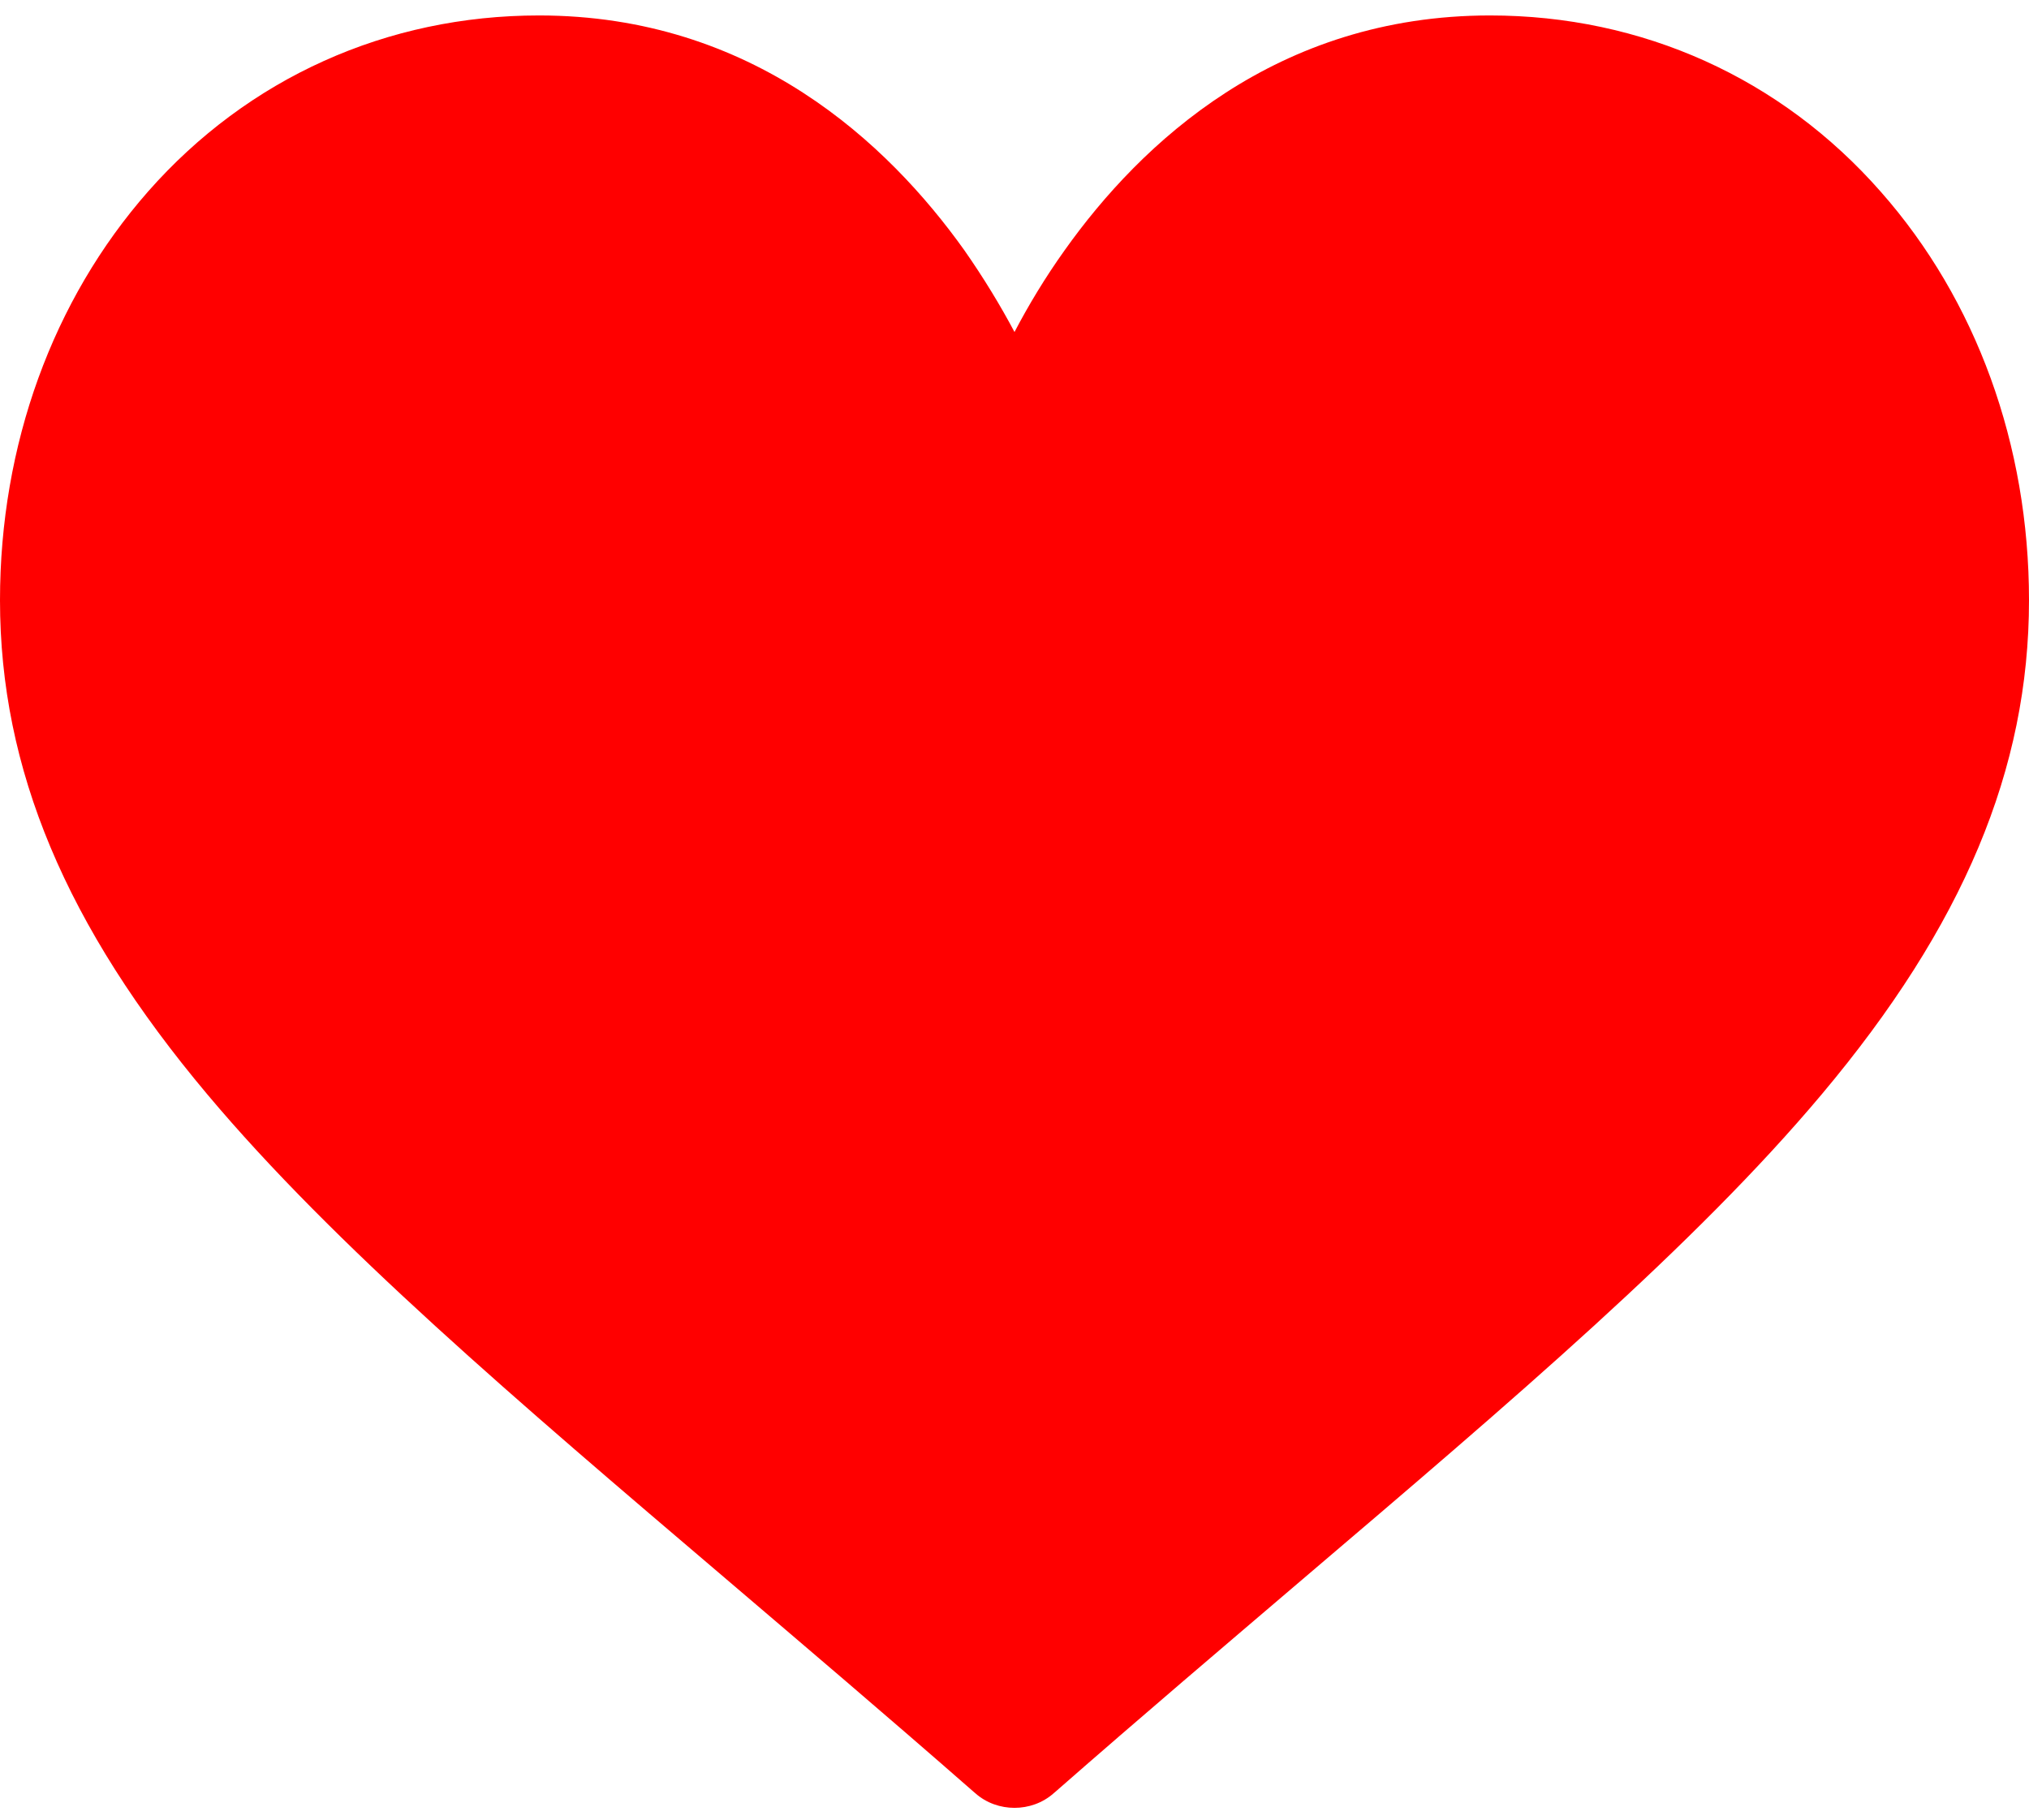 <?xml version="1.0" encoding="utf-8"?>
<!-- Generator: Adobe Illustrator 24.3.0, SVG Export Plug-In . SVG Version: 6.00 Build 0)  -->
<svg version="1.1" id="Capa_1" xmlns="http://www.w3.org/2000/svg" xmlns:xlink="http://www.w3.org/1999/xlink" x="0px" y="0px"
	 viewBox="0 0 512 459.3" style="enable-background:new 0 0 512 459.3;" xml:space="preserve">
<style type="text/css">
	.st0{fill:#FF0000;}
</style>
<g>
	<path class="st0" d="M474.6,48.4C449.4,19.7,414.4,3.9,376,3.9c-53.9,0-88.1,32.2-107.3,59.2c-5,7-9.2,14-12.7,20.7
		c-3.5-6.6-7.8-13.7-12.7-20.7C224.1,36.2,189.9,3.9,136,3.9c-38.4,0-73.4,15.8-98.6,44.4C13.3,75.7,0,112.3,0,151.5
		c0,42.6,16.6,82.2,52.3,124.7c31.9,38,77.8,77.1,131,122.4c19.8,16.9,40.3,34.3,62.1,53.4l0.7,0.6c2.8,2.5,6.4,3.7,9.9,3.7
		c3.5,0,7.1-1.2,9.9-3.7l0.7-0.6c21.8-19.1,42.3-36.5,62.1-53.4c53.2-45.3,99.1-84.4,131-122.4c35.7-42.5,52.3-82.1,52.3-124.7
		C512,112.3,498.7,75.7,474.6,48.4z"/>
	<path class="st0" d="M309.2,375.7c-17.1,14.6-34.7,29.5-53.2,45.6c-18.5-16.1-36.1-31.1-53.2-45.6C98.7,287,30,228.5,30,151.5
		c0-31.8,10.6-61.4,29.9-83.2c19.5-22.1,46.5-34.3,76.1-34.3c41.1,0,67.7,25.3,82.8,46.6c13.5,19.1,20.6,38.3,23,45.7
		c2,6.2,7.8,10.4,14.3,10.4s12.3-4.2,14.3-10.4c2.4-7.4,9.5-26.6,23-45.7c15.1-21.3,41.6-46.6,82.8-46.6c29.6,0,56.7,12.2,76.1,34.3
		c19.3,21.9,29.9,51.4,29.9,83.2C482,228.5,413.3,287,309.2,375.7z"/>
</g>
</svg>

